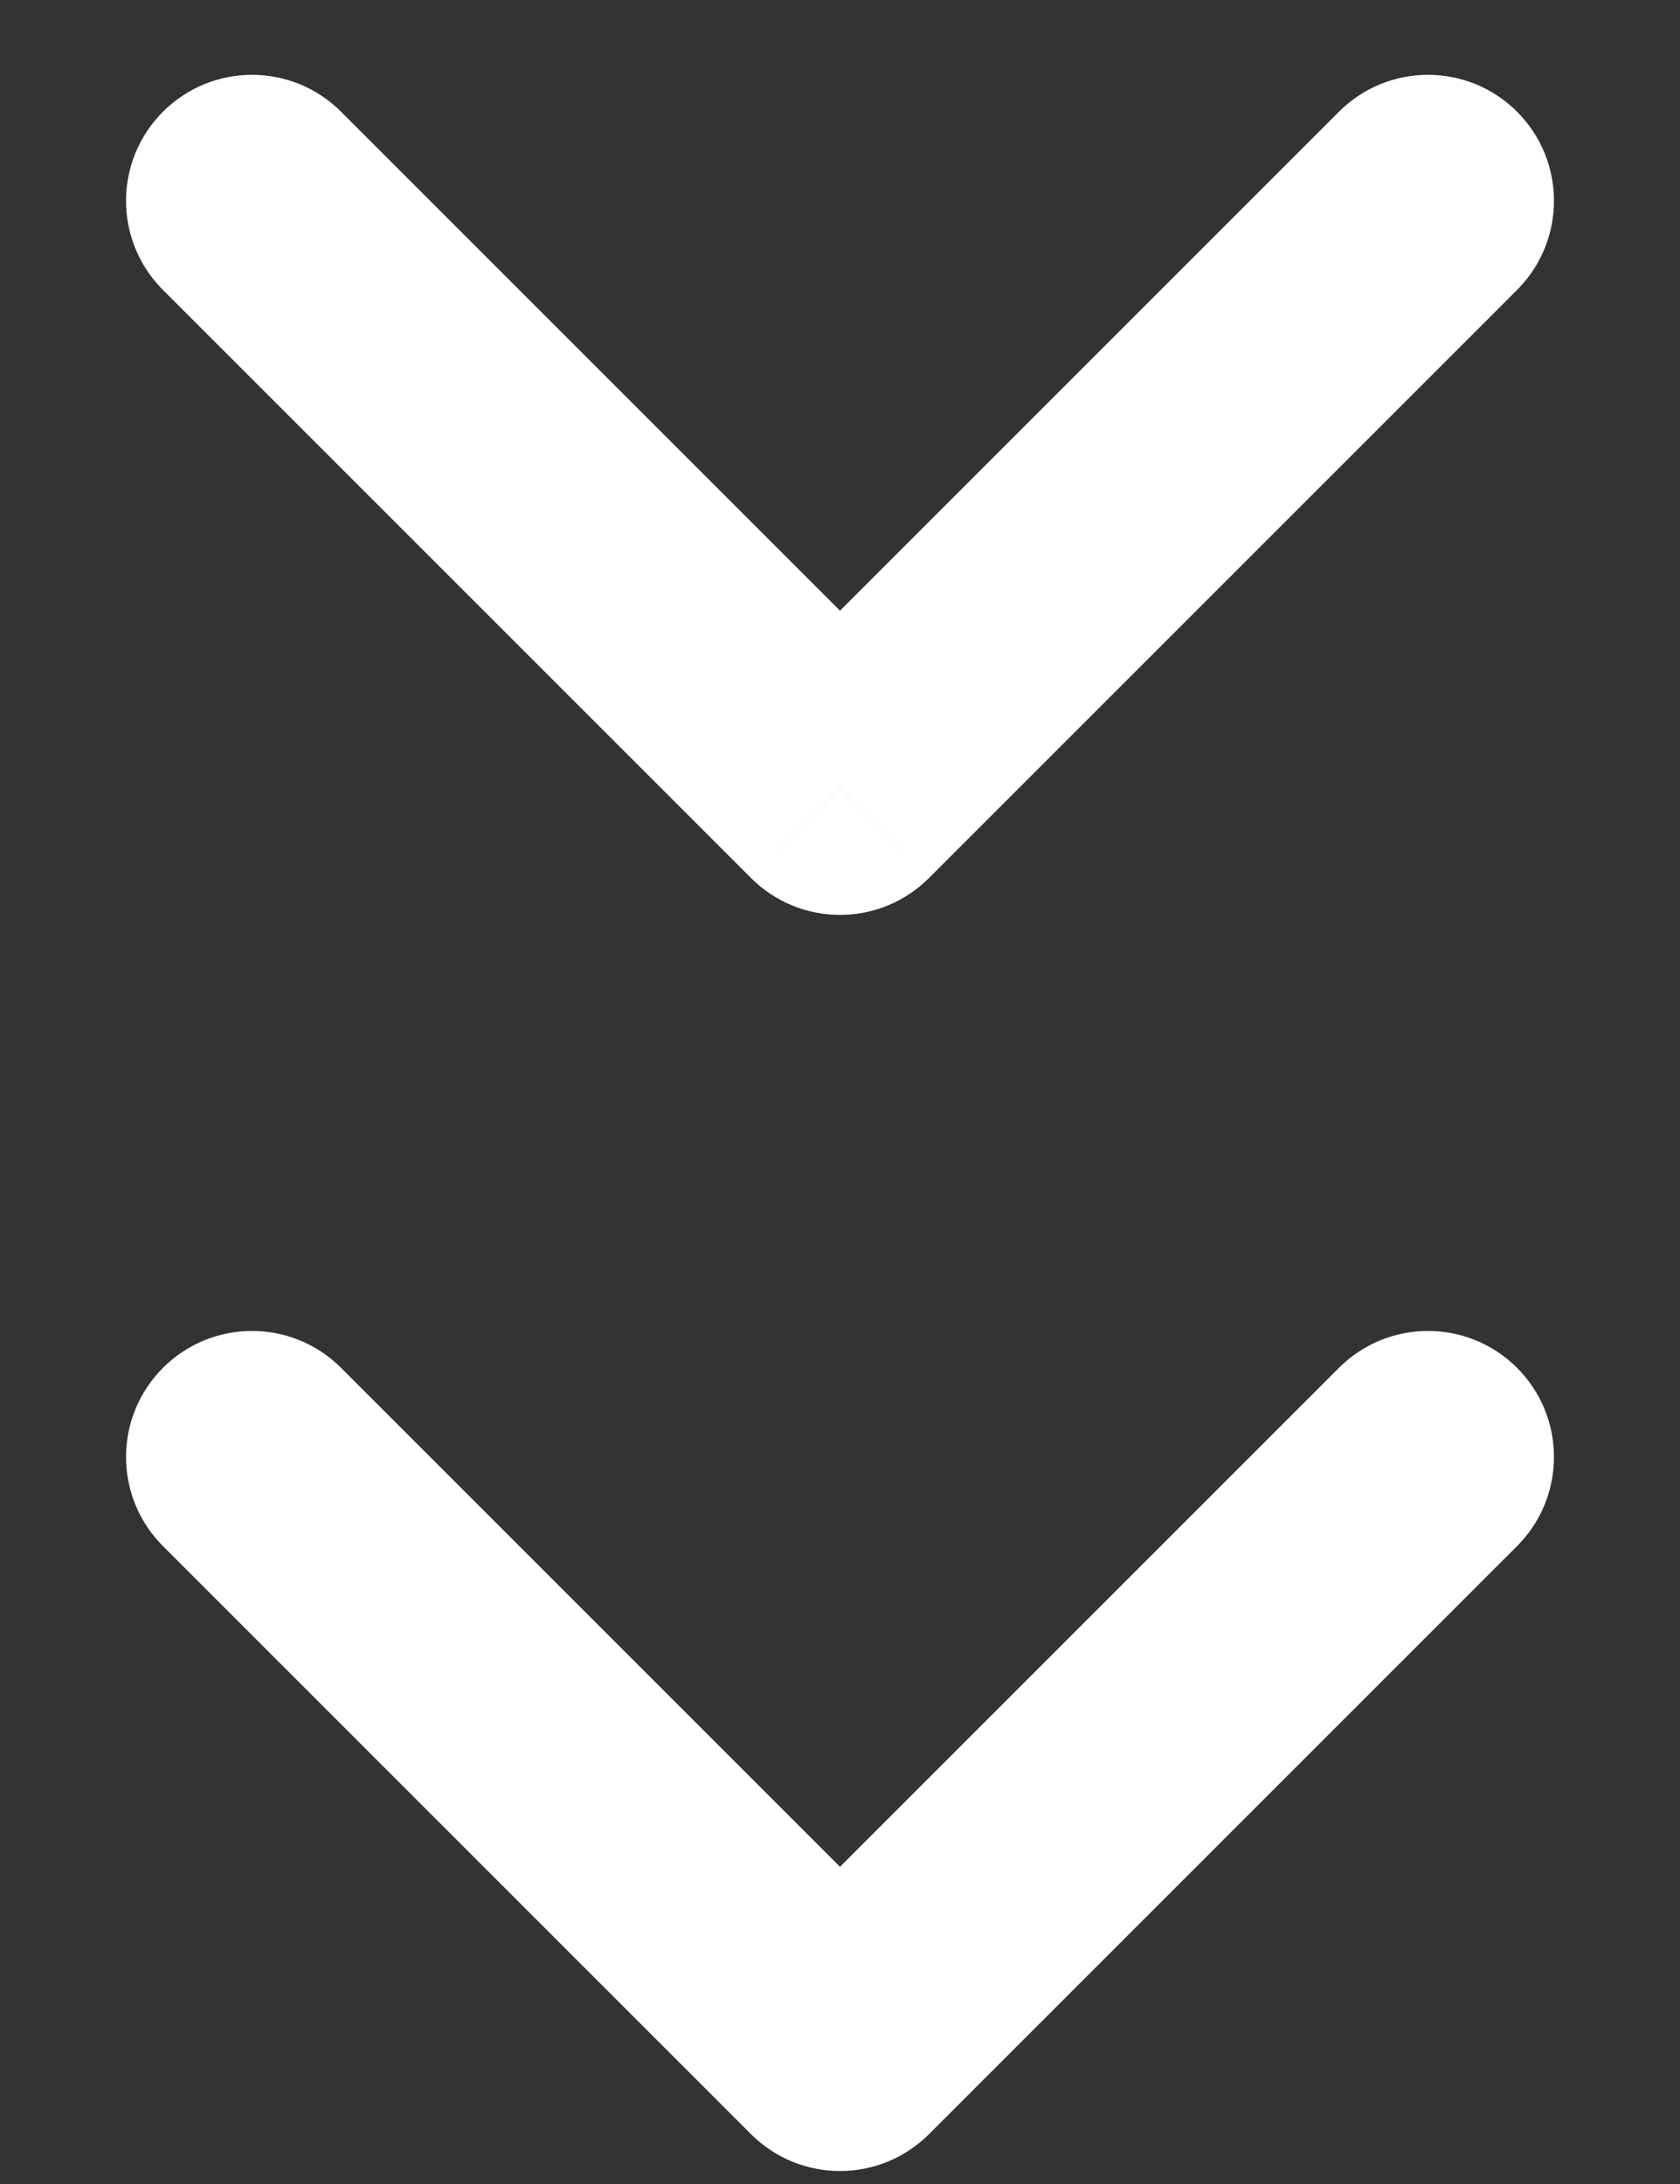 <svg width="10" height="13" viewBox="0 0 10 13" fill="none" xmlns="http://www.w3.org/2000/svg">
    <rect x="0" y="0" width="10" height="13" fill="#333333" stroke="none"/>
    <path d="M5 4.696L4.47 5.226C4.763 5.519 5.237 5.519 5.53 5.226L5 4.696ZM9.03 1.726C9.323 1.433 9.323 0.958 9.03 0.665C8.737 0.372 8.263 0.372 7.97 0.665L9.03 1.726ZM2.03 0.665C1.737 0.372 1.263 0.372 0.97 0.665C0.677 0.958 0.677 1.433 0.97 1.726L2.03 0.665ZM7.97 0.665L4.47 4.165L5.53 5.226L9.03 1.726L7.97 0.665ZM5.53 4.165L2.03 0.665L0.97 1.726L4.47 5.226L5.53 4.165Z" fill="white"/>
    <path d="M5 12.172L4.47 12.703C4.763 12.996 5.237 12.996 5.53 12.703L5 12.172ZM9.03 9.203C9.323 8.91 9.323 8.435 9.03 8.142C8.737 7.849 8.263 7.849 7.97 8.142L9.03 9.203ZM2.03 8.142C1.737 7.849 1.263 7.849 0.97 8.142C0.677 8.435 0.677 8.91 0.97 9.203L2.03 8.142ZM7.97 8.142L4.47 11.642L5.53 12.703L9.03 9.203L7.97 8.142ZM5.53 11.642L2.03 8.142L0.97 9.203L4.47 12.703L5.53 11.642Z" fill="white"/>
</svg>
